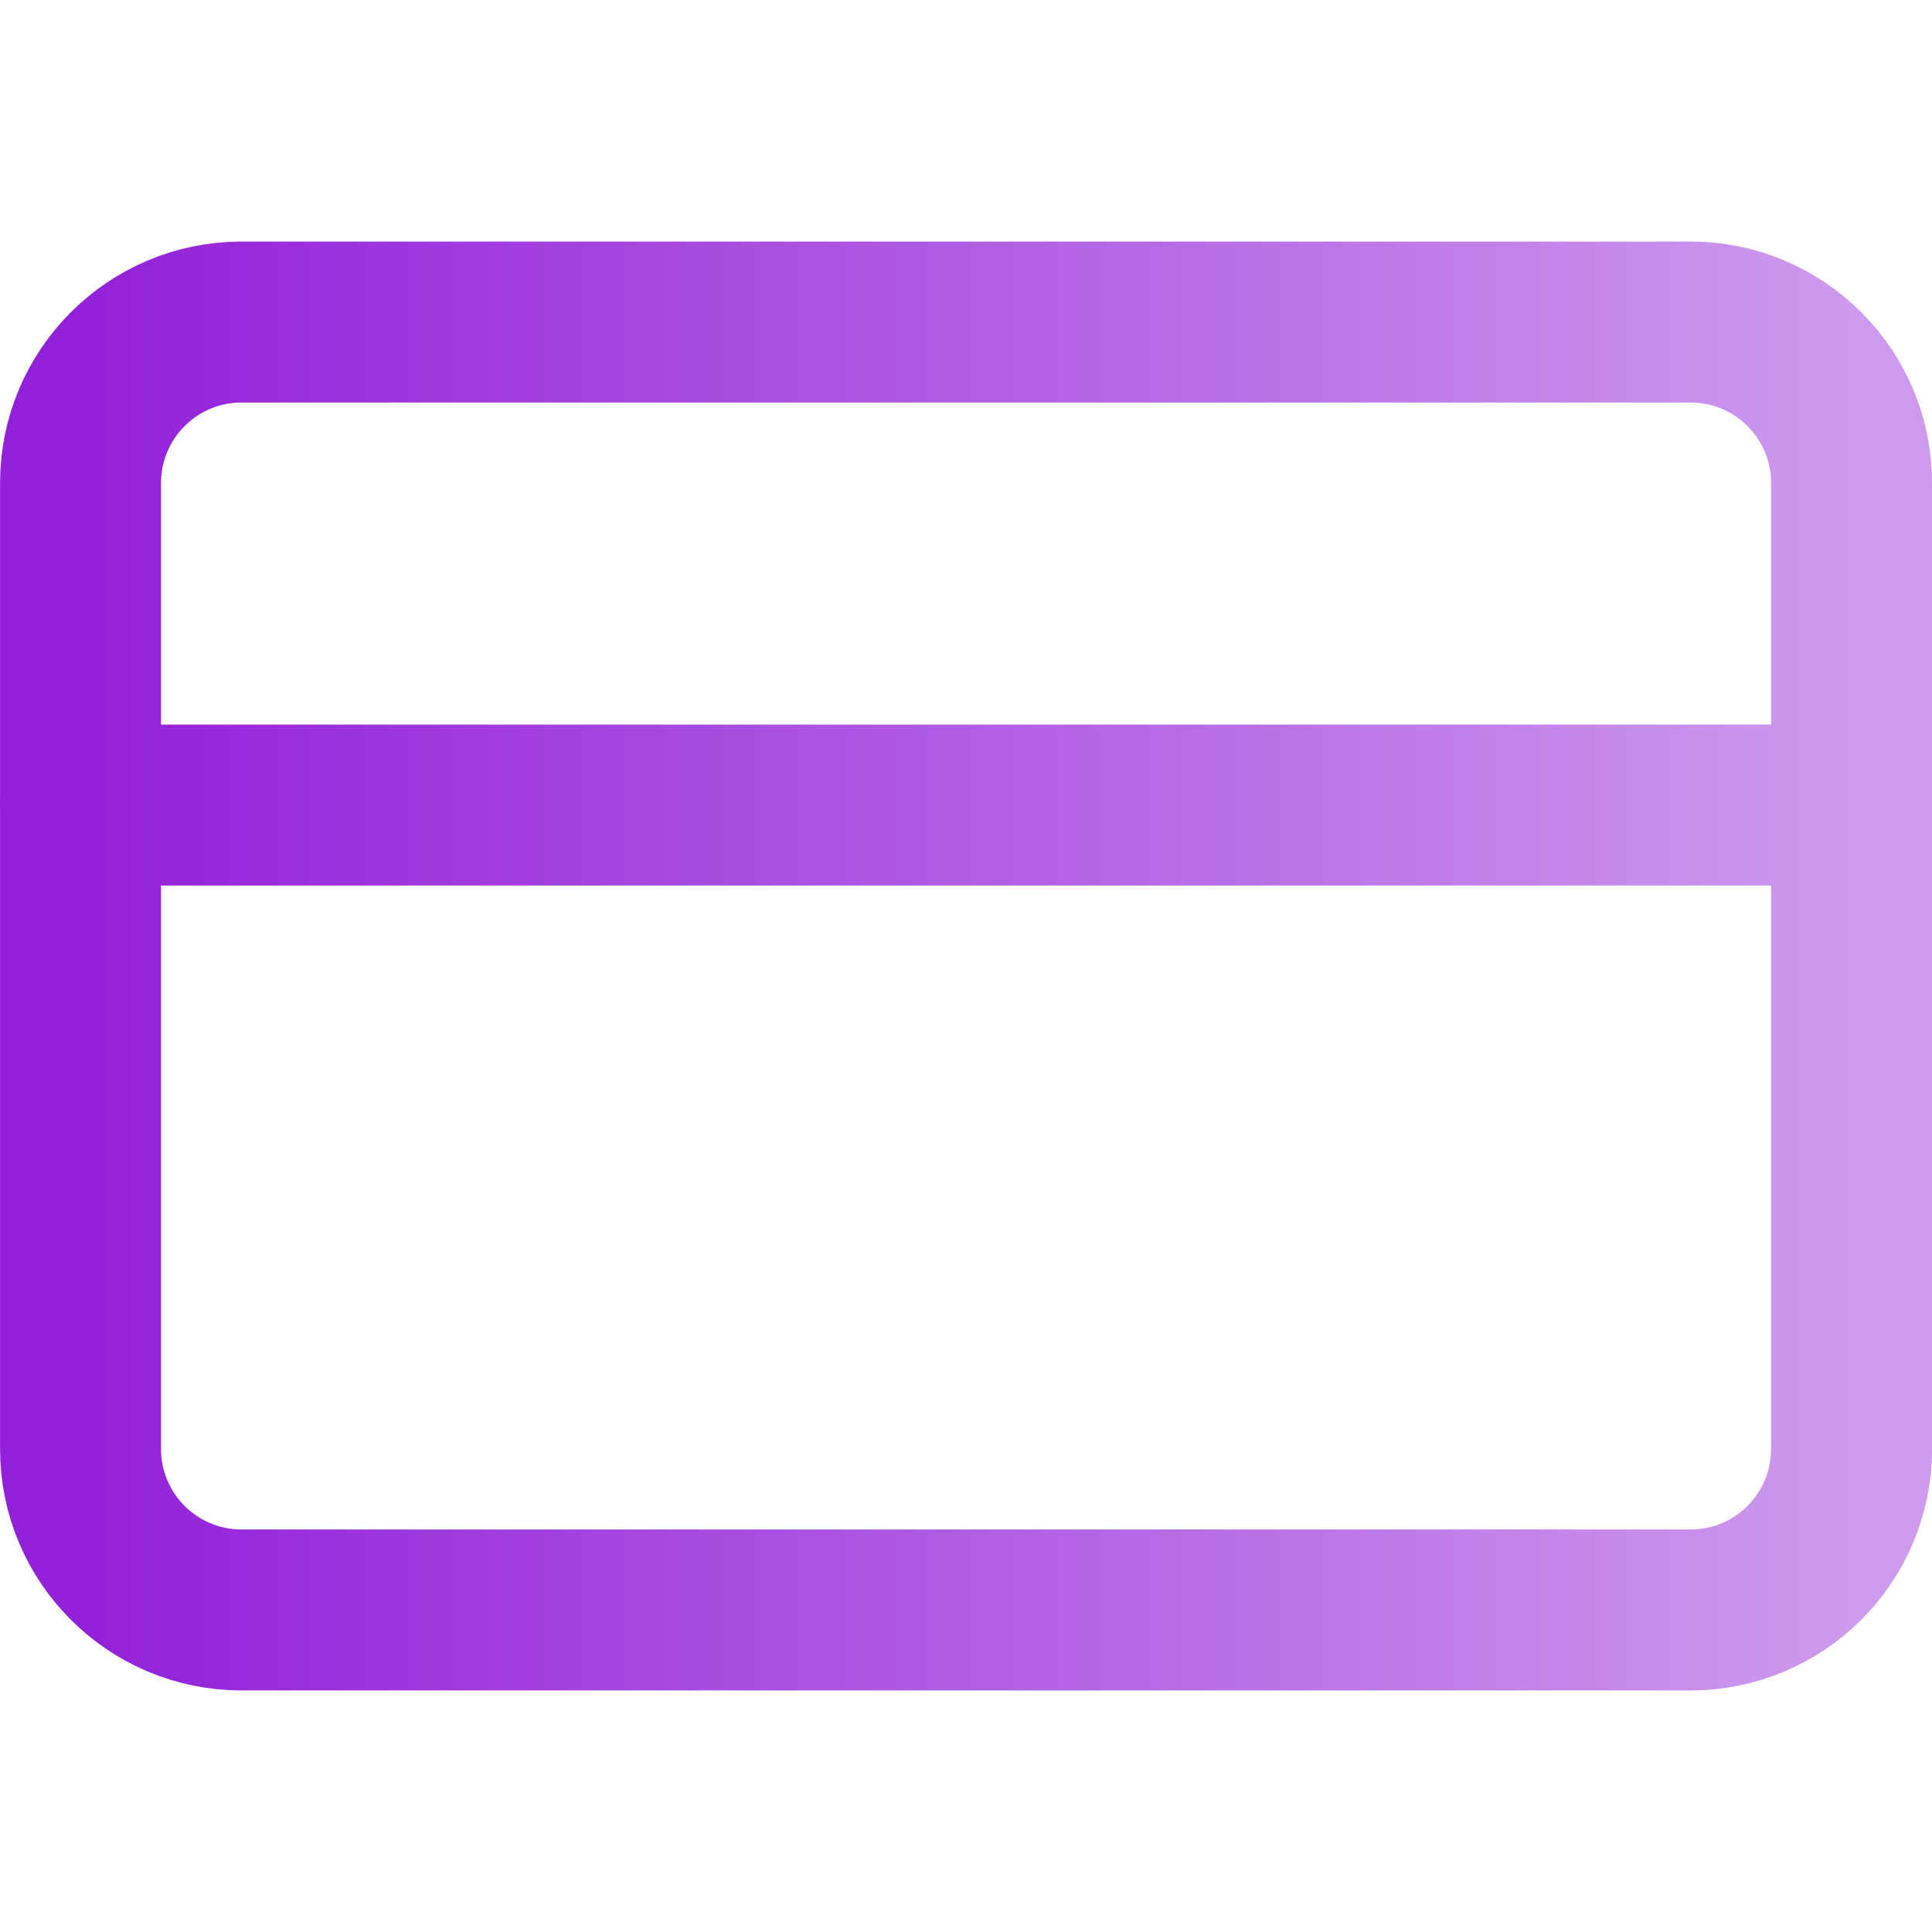 <svg width="16" height="16" viewBox="0 0 16 16" fill="none" xmlns="http://www.w3.org/2000/svg">
<path d="M14 2.667H2C1.264 2.667 0.667 3.264 0.667 4V12C0.667 12.736 1.264 13.333 2 13.333H14C14.737 13.333 15.334 12.736 15.334 12V4C15.334 3.264 14.737 2.667 14 2.667Z" stroke="url(#paint0_linear_230_182)" stroke-width="1.333" stroke-linecap="round" stroke-linejoin="round"/>
<path d="M0.667 6.667H15.334" stroke="url(#paint1_linear_230_182)" stroke-width="1.333" stroke-linecap="round" stroke-linejoin="round"/>
<defs>
<linearGradient id="paint0_linear_230_182" x1="15.334" y1="8" x2="0.667" y2="8" gradientUnits="userSpaceOnUse">
<stop stop-color="#CE9AED"/>
<stop offset="1" stop-color="#9320D9"/>
</linearGradient>
<linearGradient id="paint1_linear_230_182" x1="15.334" y1="7.167" x2="0.667" y2="7.167" gradientUnits="userSpaceOnUse">
<stop stop-color="#CE9AED"/>
<stop offset="1" stop-color="#9320D9"/>
</linearGradient>
</defs>
</svg>
